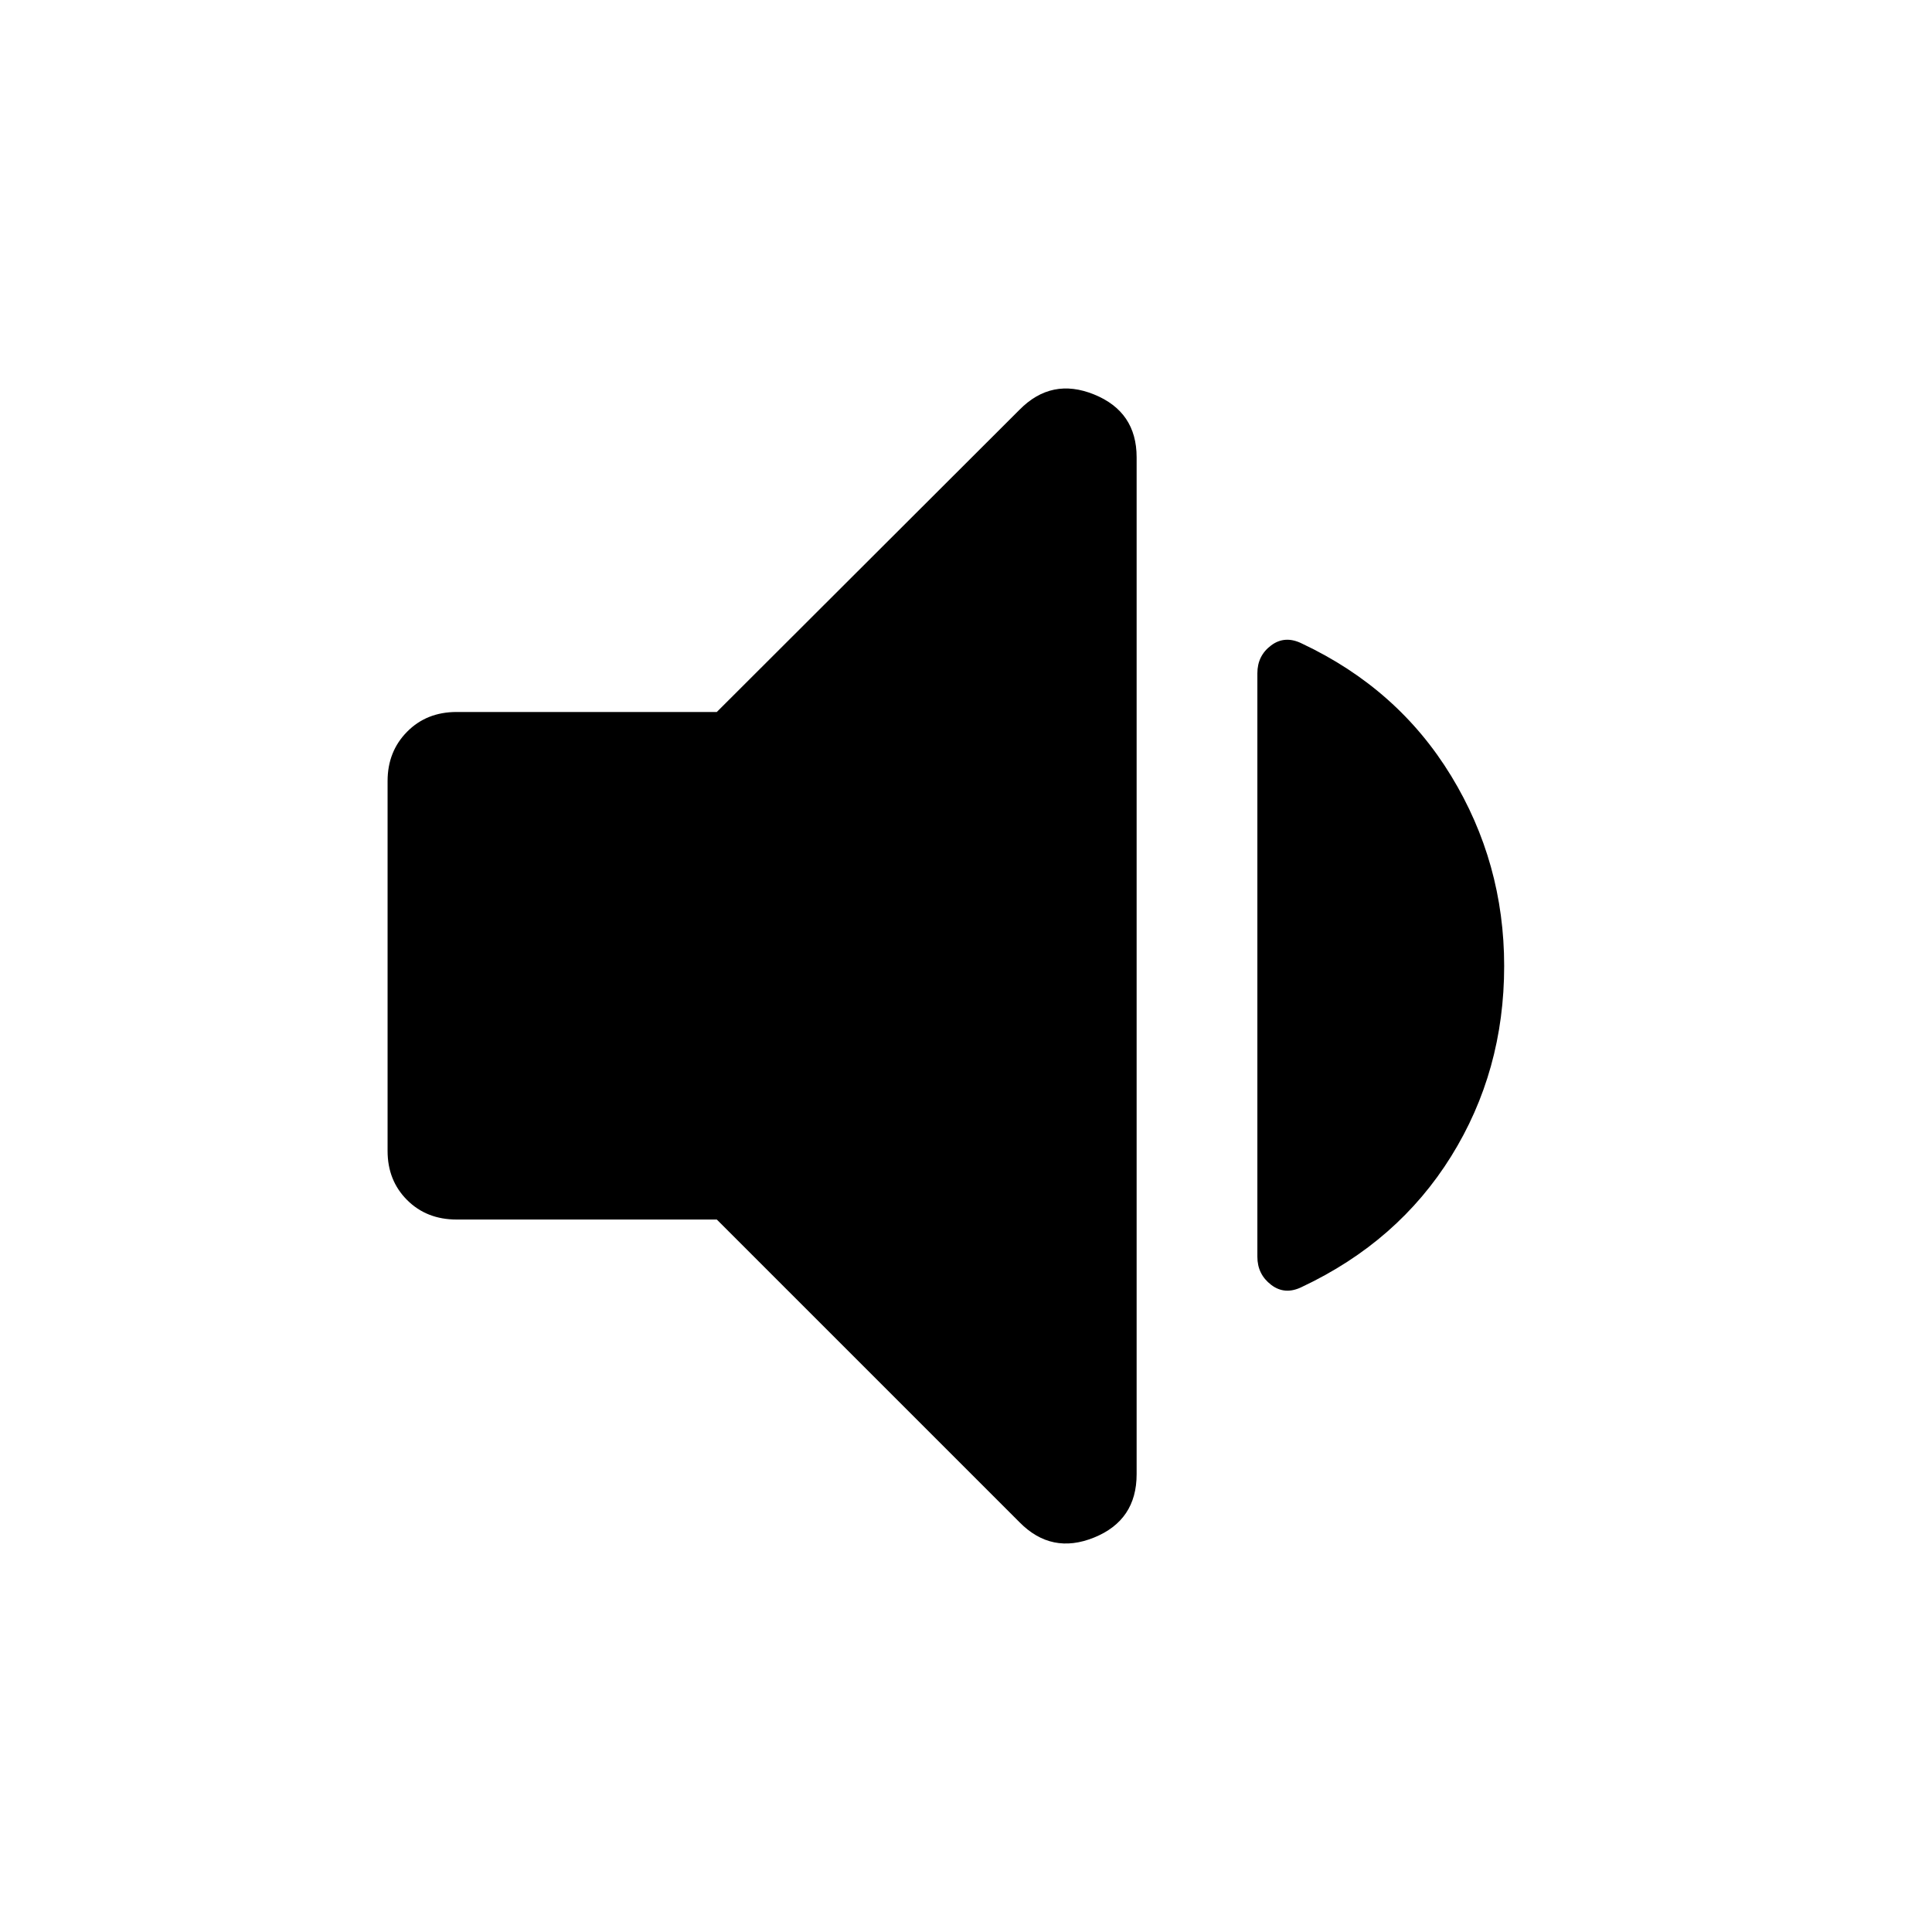 <svg xmlns="http://www.w3.org/2000/svg" width="48" height="48" viewBox="0 -960 960 960"><path d="M356.174-354.022H226.891q-14.913 0-24.609-9.695-9.695-9.696-9.695-24.37v-183.826q0-14.674 9.695-24.489 9.696-9.816 24.609-9.816h129.283l150.435-150.195q15.913-16.152 37.043-7.576 21.131 8.576 21.131 31.206v505.327q0 22.869-21.131 31.445-21.13 8.576-37.043-7.576L356.174-354.022ZM747.413-480q0 52.239-26.358 94.598-26.359 42.359-74.077 64.837-8.478 4.239-15.337-1-6.858-5.239-6.858-13.957v-289.956q0-8.718 6.858-13.837 6.859-5.12 15.337-.881 47.718 22.479 74.077 65.718 26.358 43.239 26.358 94.478Z"/></svg>